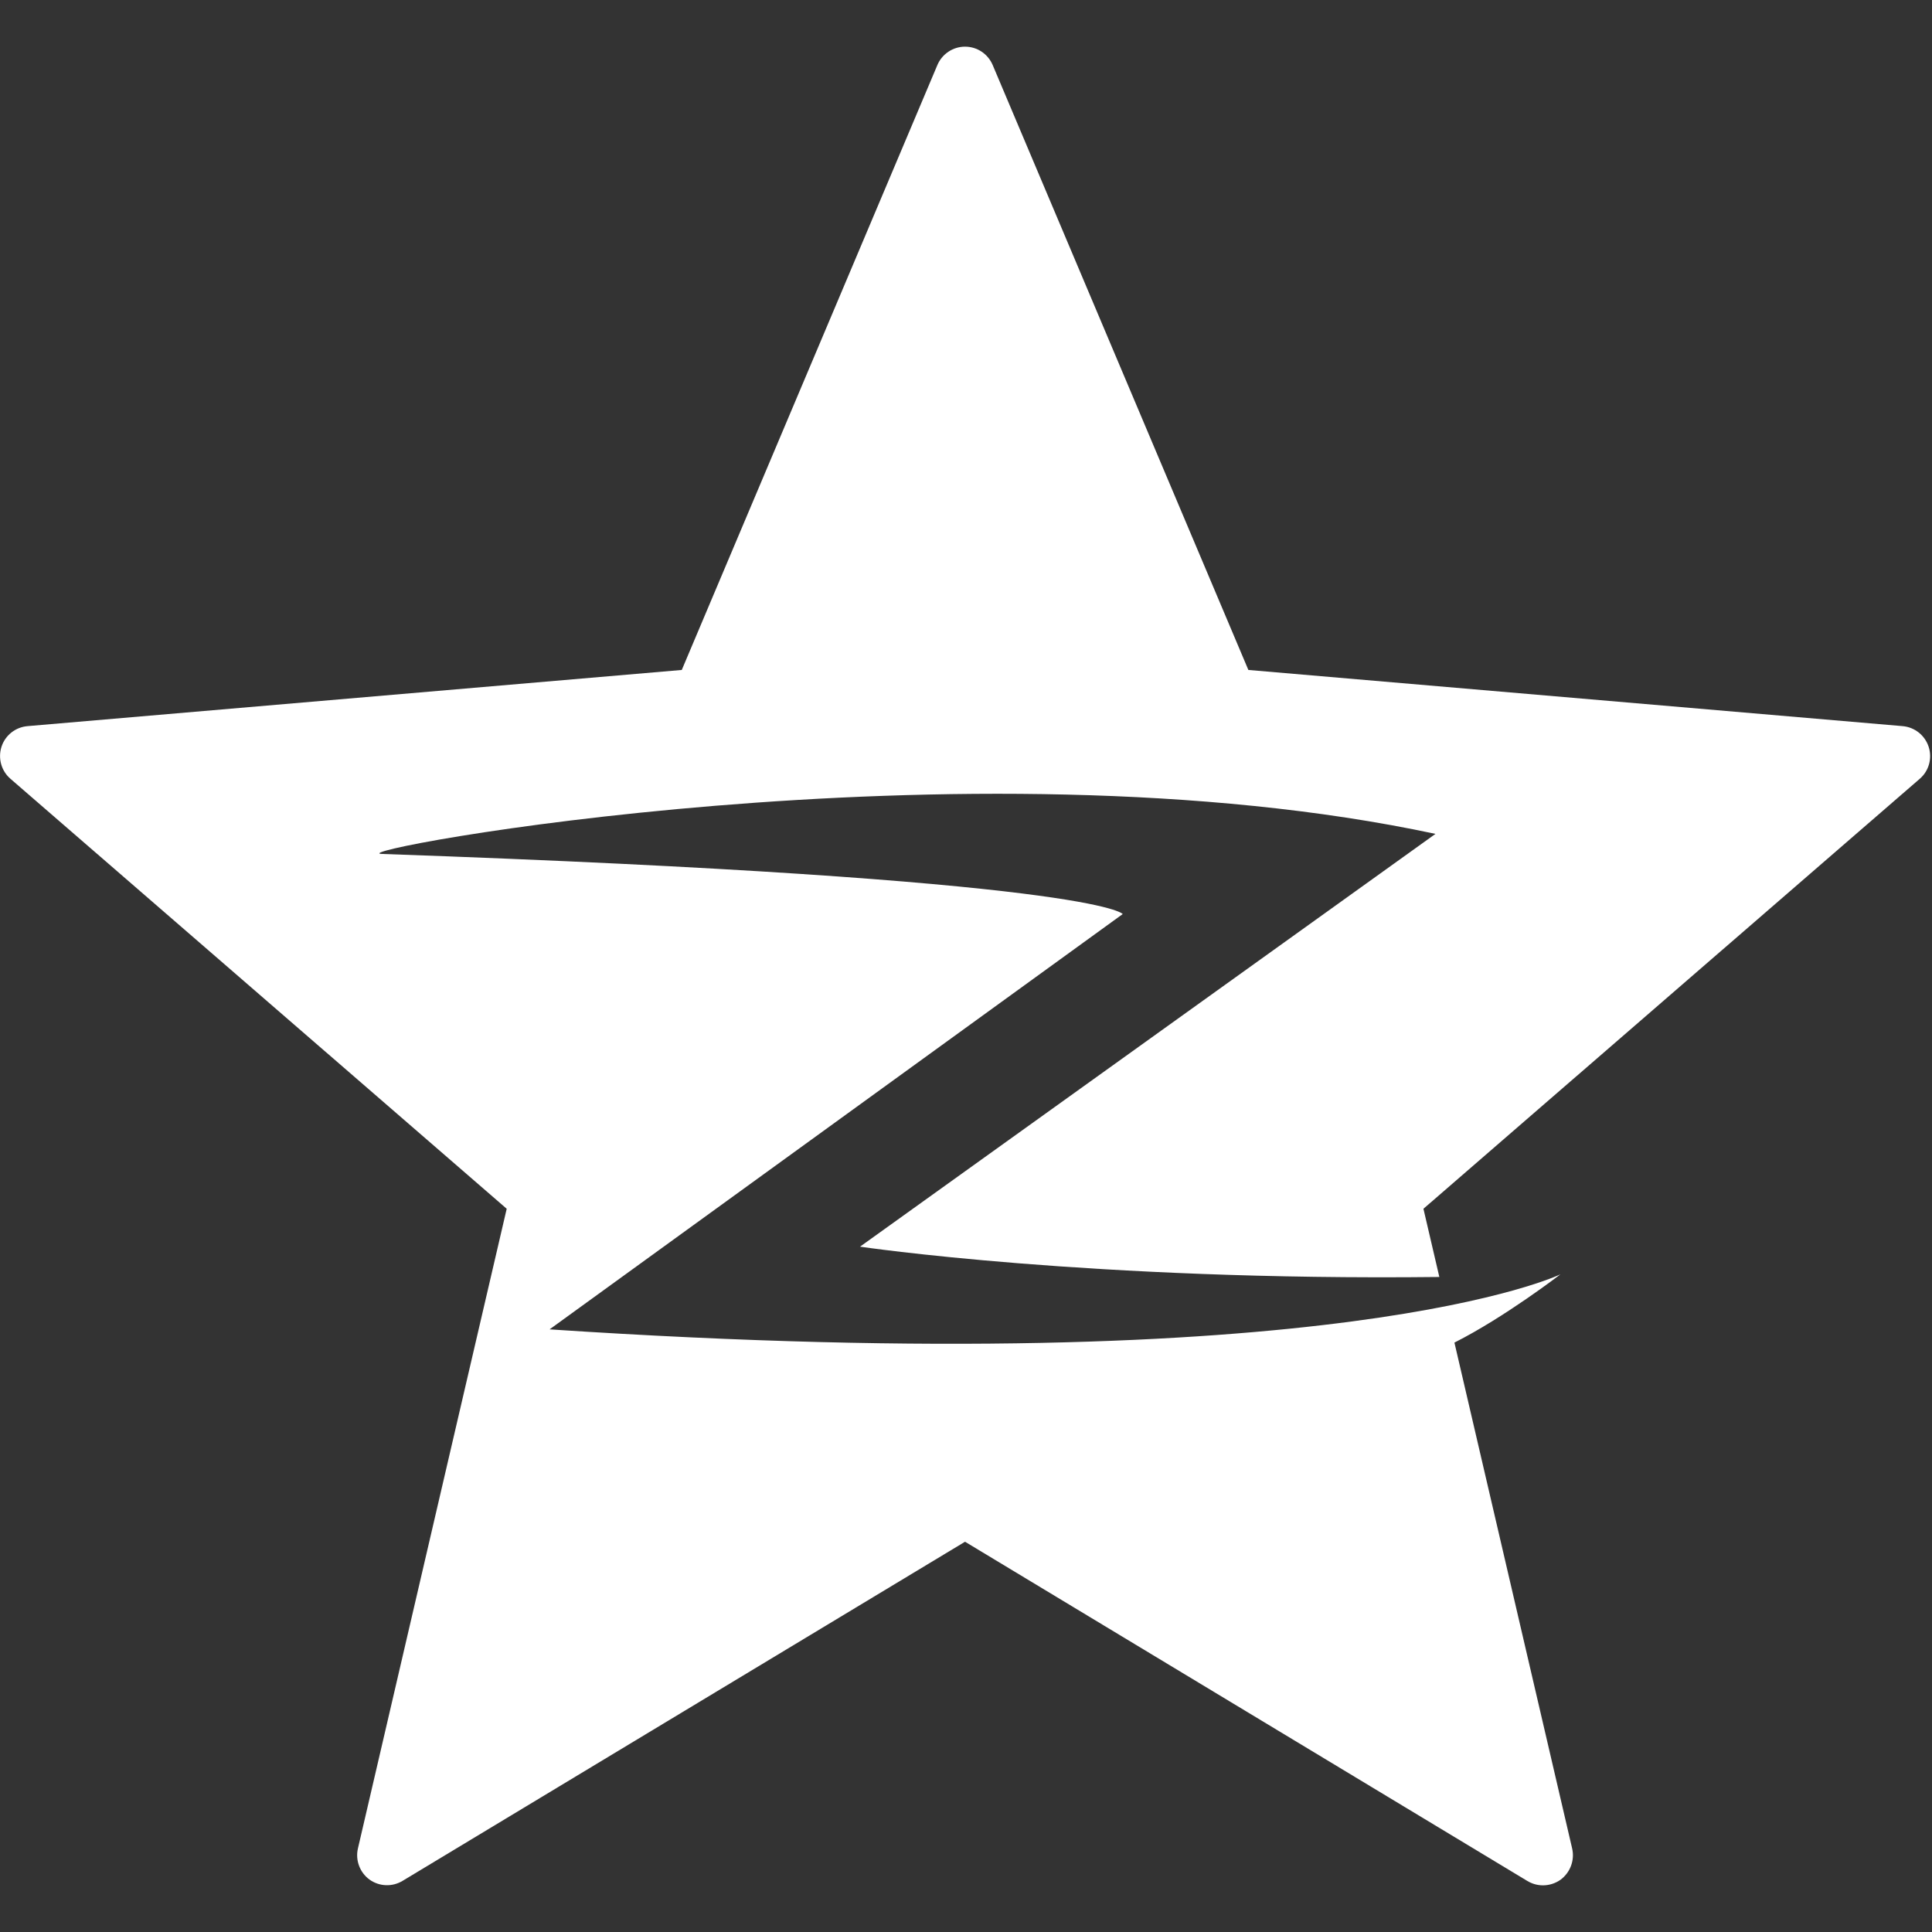 ﻿<?xml version="1.0" encoding="utf-8"?>
<svg version="1.1" xmlns:xlink="http://www.w3.org/1999/xlink" width="26px" height="26px" xmlns="http://www.w3.org/2000/svg">
  <rect width="100%" height="100%" fill="#333333" stroke="none"/>
  <g transform="matrix(1 0 0 1 -12 -11 )">
    <path d="M 25.836 10.48  C 25.959 10.374  26.005 10.204  25.955 10.05  C 25.904 9.895  25.767 9.786  25.605 9.772  L 16.8 9.016  L 13.359 0.875  C 13.295 0.725  13.15 0.628  12.987 0.628  C 12.825 0.628  12.678 0.726  12.615 0.875  L 9.175 9.016  L 0.37 9.772  C 0.208 9.786  0.07 9.895  0.02 10.05  C -0.029 10.204  0.017 10.374  0.14 10.48  L 6.819 16.267  L 4.817 24.875  C 4.78 25.033  4.842 25.199  4.972 25.294  C 5.104 25.389  5.279 25.396  5.419 25.311  L 12.987 20.748  L 20.554 25.313  C 20.619 25.352  20.691 25.372  20.765 25.372  C 20.846 25.372  20.93 25.347  21.002 25.296  C 21.133 25.198  21.194 25.033  21.157 24.875  L 19.573 18.068  C 20.251 17.726  21 17.149  21 17.149  C 21 17.149  18.036 18.596  7.396 17.89  L 15.109 12.301  C 15.109 12.301  14.805 11.83  5.14 11.492  C 4.496 11.469  13.021 9.876  19.318 11.222  L 11.574 16.777  C 11.574 16.777  14.681 17.239  19.37 17.185  L 19.156 16.267  L 25.836 10.48  Z " fill-rule="nonzero" fill="#ffffff" stroke="none" transform="matrix(1 0 0 1 12 11 )" />
  </g>
</svg>
